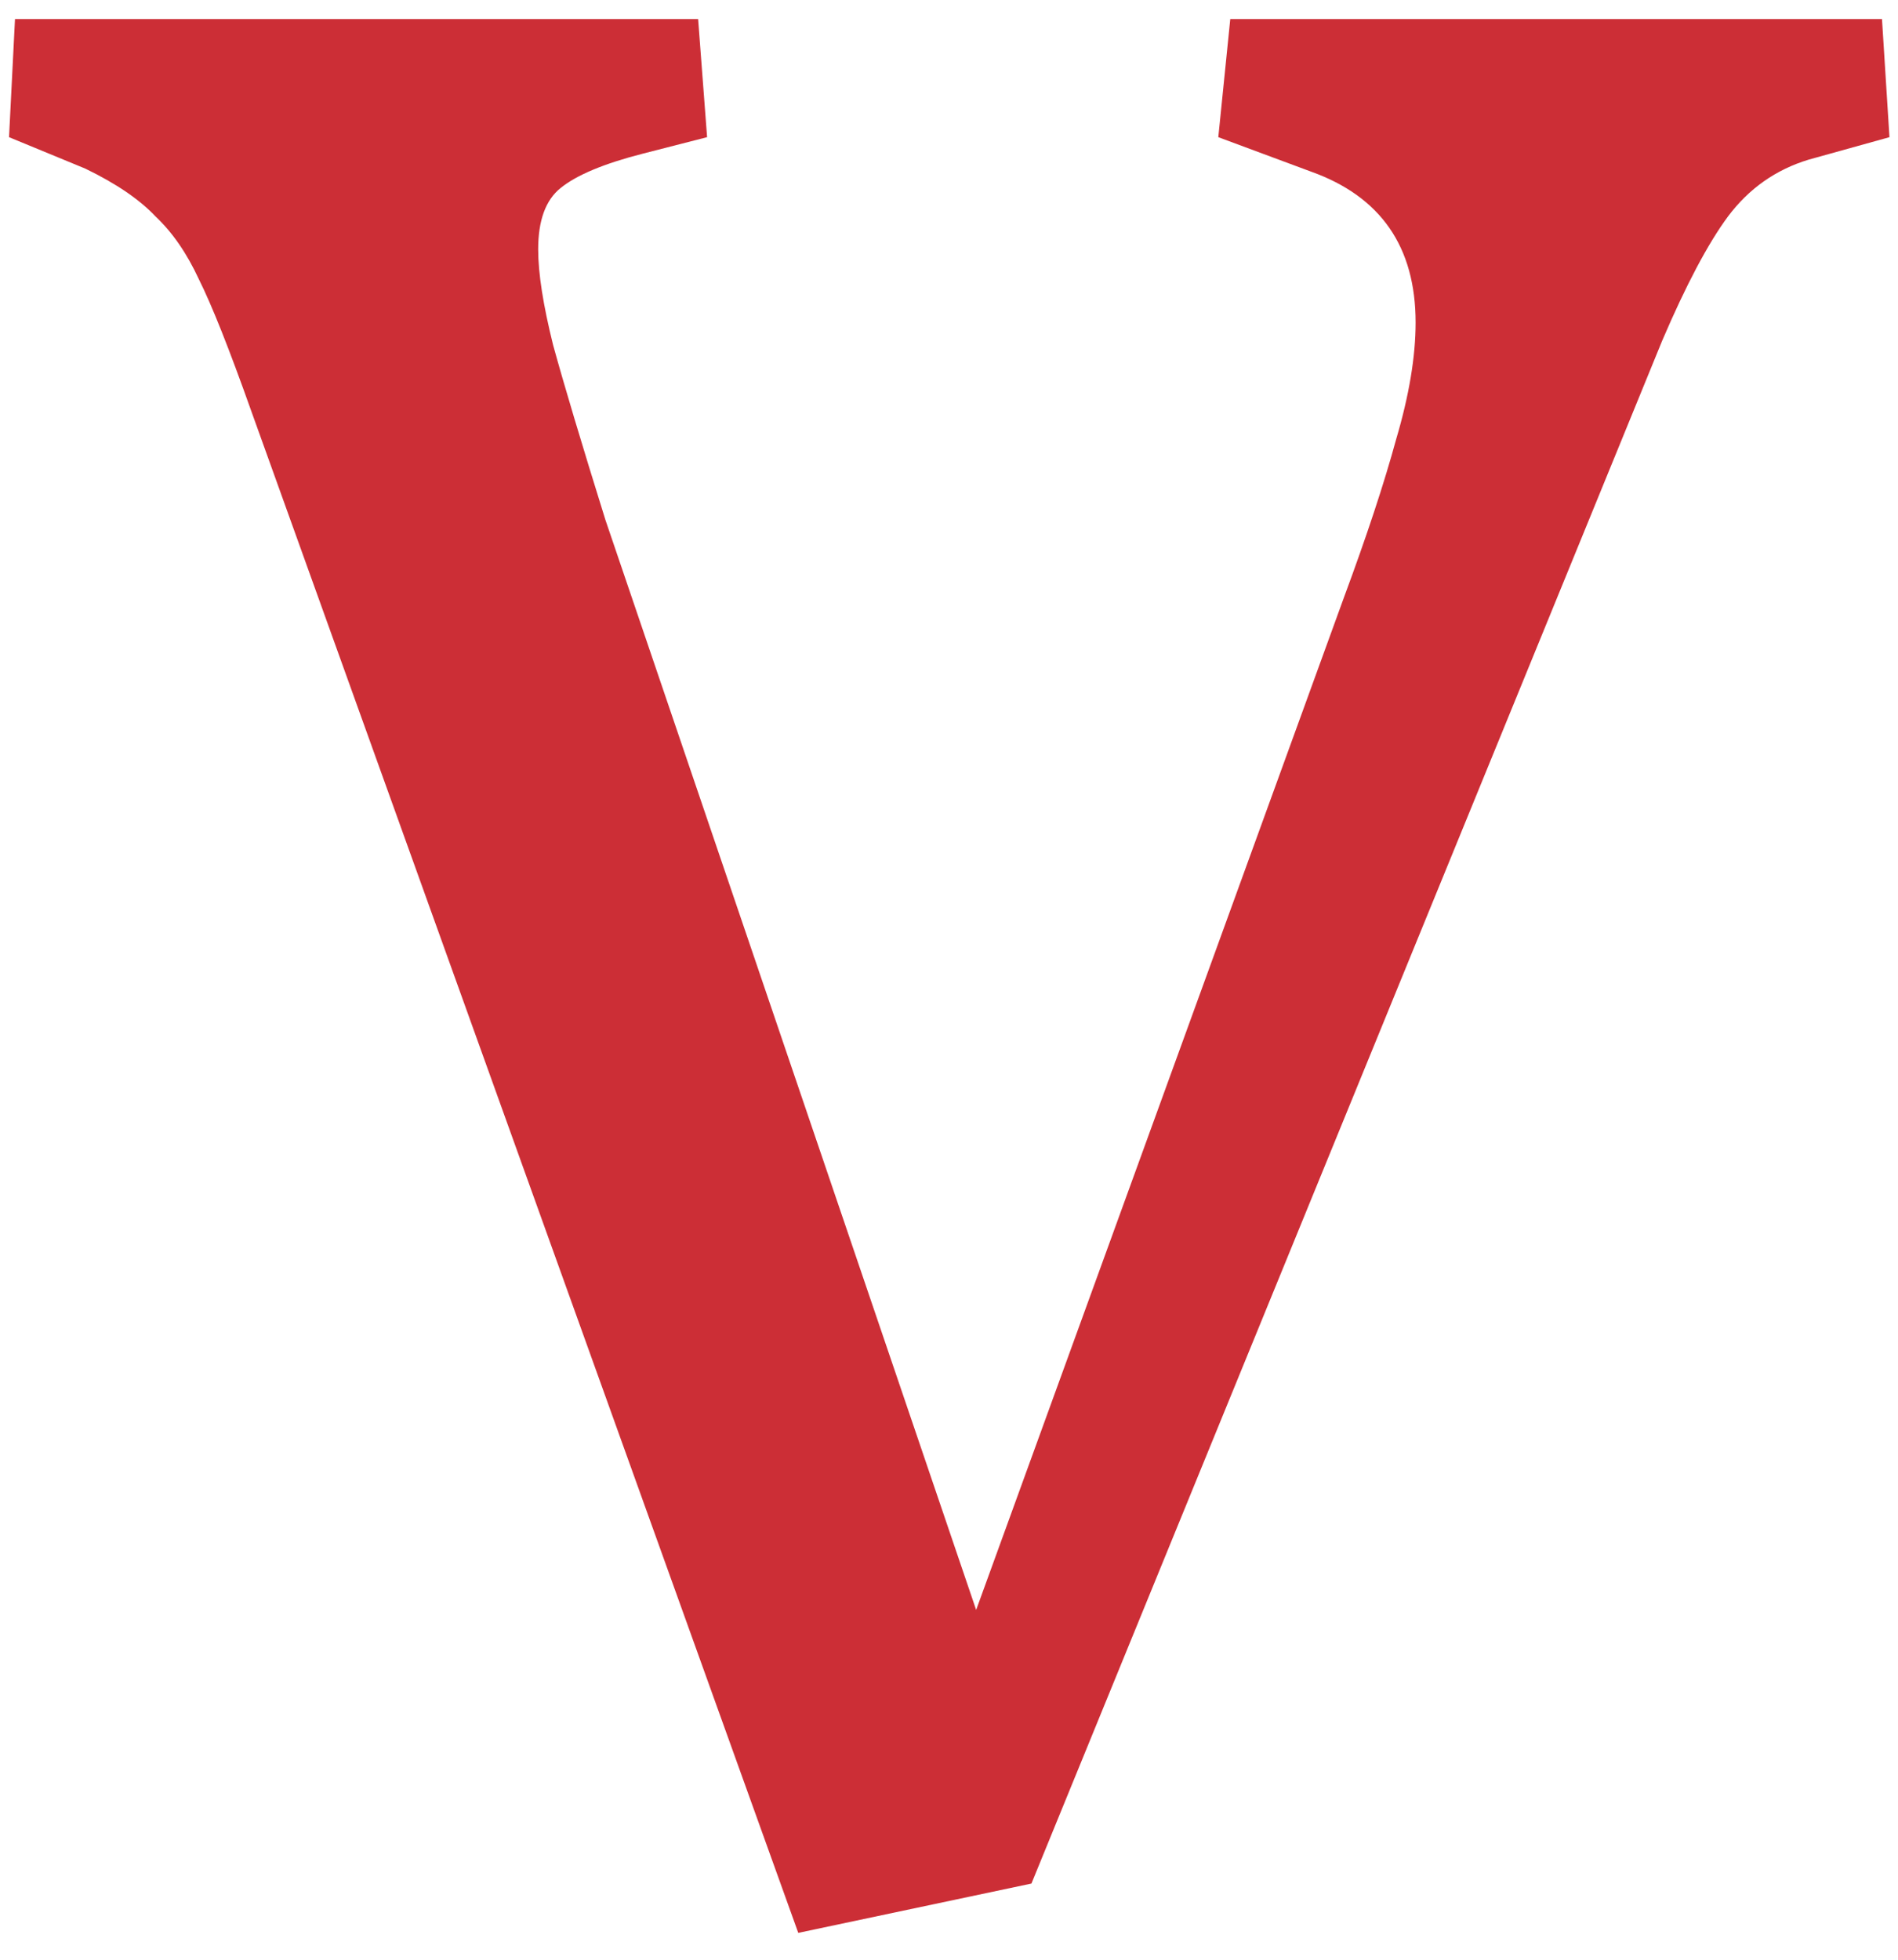 <svg width="62" height="64" viewBox="0 0 62 64" fill="none" xmlns="http://www.w3.org/2000/svg">
<path d="M61.721 4.48L59.084 5.213C58.01 5.538 57.131 6.157 56.447 7.068C55.796 7.947 55.08 9.298 54.299 11.121L33.693 61.512L26.076 63.123L8.205 13.416C7.489 11.398 6.919 9.965 6.496 9.119C6.105 8.273 5.633 7.589 5.08 7.068C4.559 6.515 3.794 5.994 2.785 5.506L0.295 4.48L0.49 0.623H22.805L23.098 4.48L20.998 5.018C19.729 5.343 18.833 5.717 18.312 6.141C17.824 6.531 17.58 7.199 17.58 8.143C17.58 8.924 17.743 9.965 18.068 11.268C18.426 12.57 18.996 14.474 19.777 16.98L31.887 52.576L43.898 19.52C44.647 17.501 45.217 15.776 45.607 14.344C46.031 12.912 46.242 11.642 46.242 10.535C46.242 8.061 45.103 6.417 42.824 5.604L39.797 4.48L40.188 0.623H61.477L61.721 4.48Z" fill="#CC2E36"/>
</svg>
